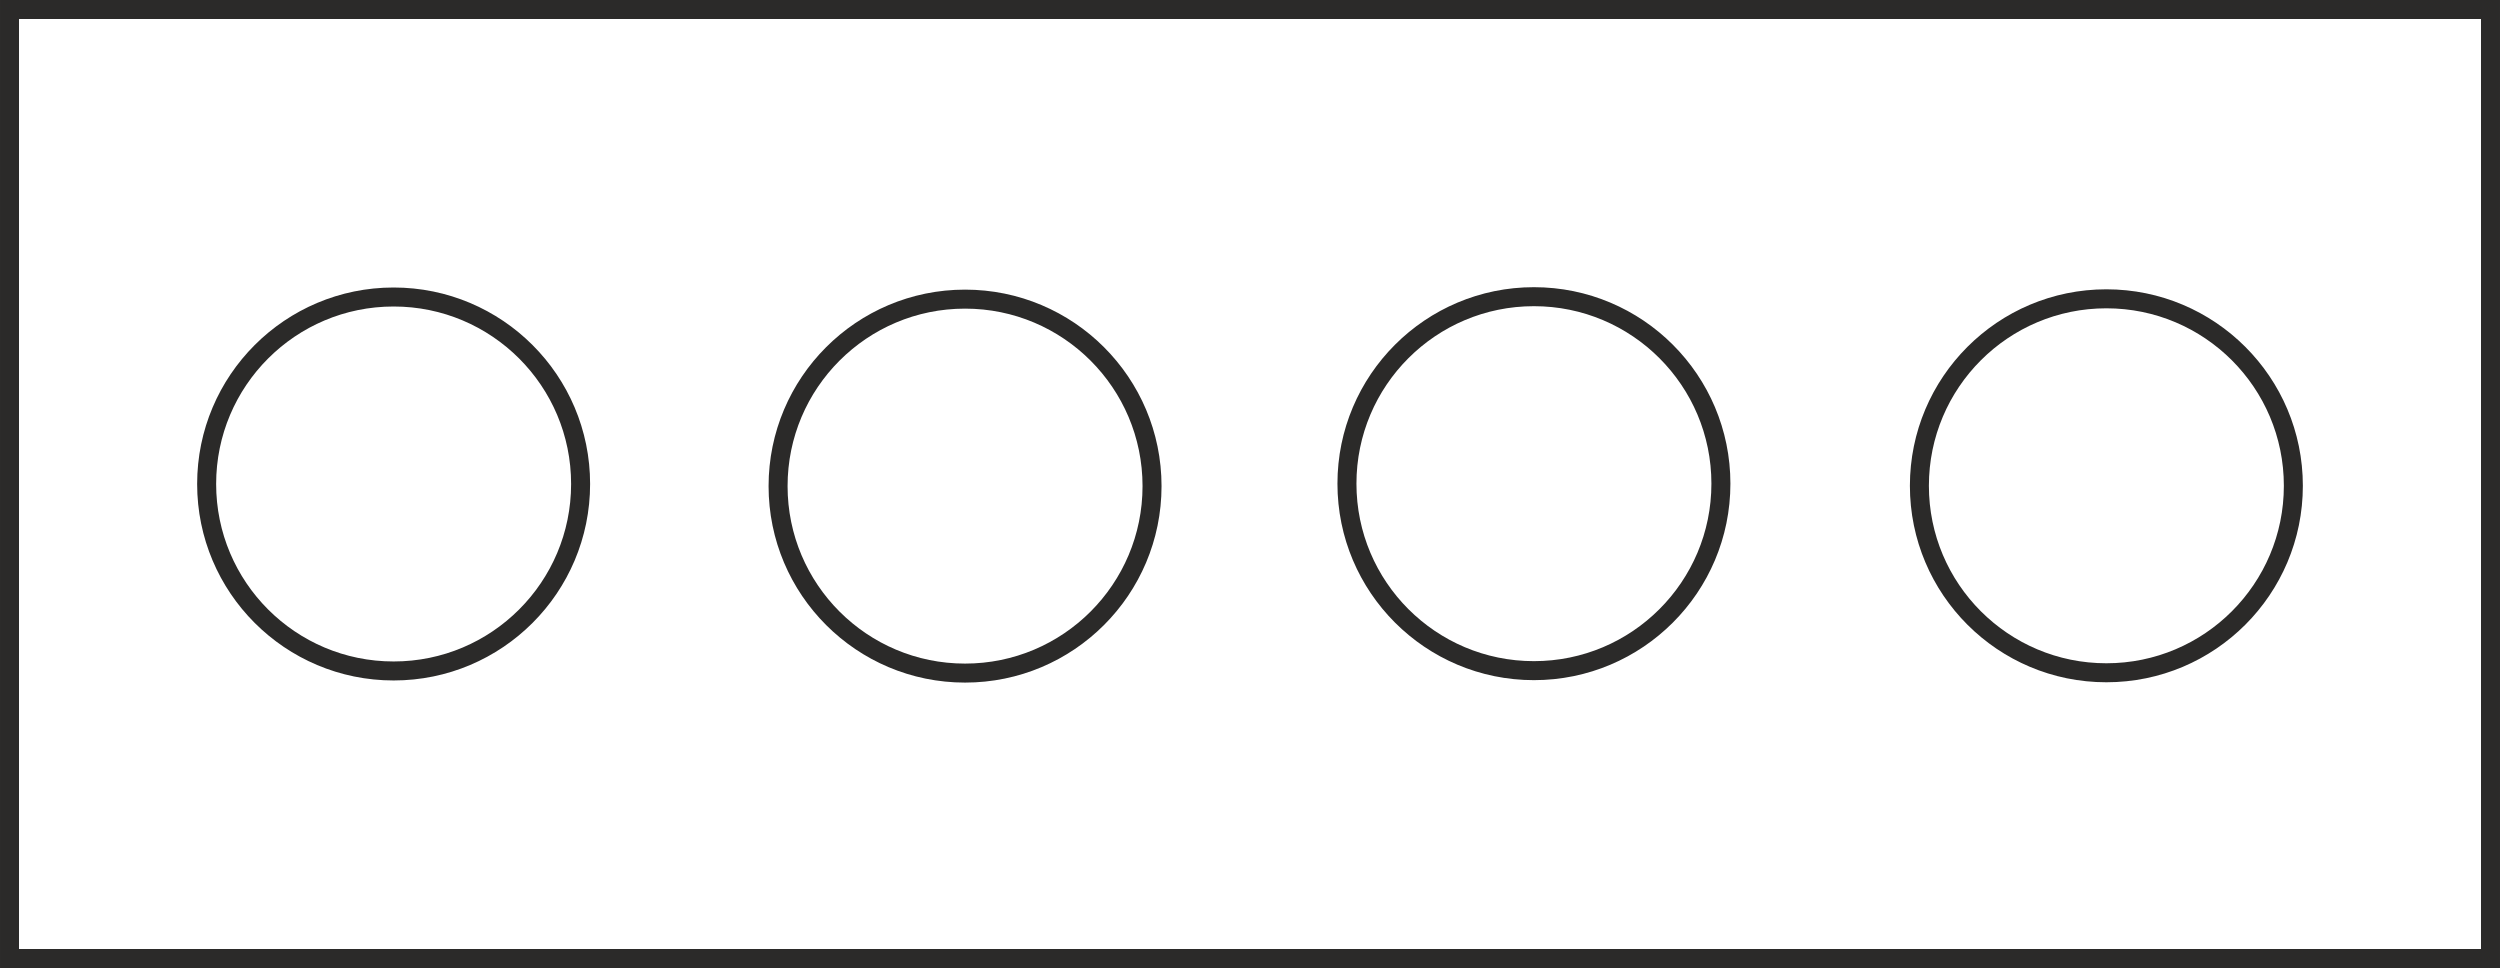 <?xml version="1.0" encoding="UTF-8"?>
<!DOCTYPE svg PUBLIC "-//W3C//DTD SVG 1.1//EN" "http://www.w3.org/Graphics/SVG/1.1/DTD/svg11.dtd">
<!-- Creator: CorelDRAW 2020 (64-Bit Evaluation Version) -->
<svg xmlns="http://www.w3.org/2000/svg" xml:space="preserve" width="131.598mm" height="50.953mm" version="1.1" style="shape-rendering:geometricPrecision; text-rendering:geometricPrecision; image-rendering:optimizeQuality; fill-rule:evenodd; clip-rule:evenodd"
viewBox="0 0 14227.85 5508.85"
 xmlns:xlink="http://www.w3.org/1999/xlink"
 xmlns:xodm="http://www.corel.com/coreldraw/odm/2003">
 <defs>
  <style type="text/css">
   <![CDATA[
    .str0 {stroke:#2B2A29;stroke-width:108.12;stroke-miterlimit:22.926}
    .fil0 {fill:none}
   ]]>
  </style>
 </defs>
 <g id="Layer_x0020_1">
  <g>
   <polygon class="fil0 str0" points="54.06,54.06 14173.79,54.06 14173.79,5454.79 54.06,5454.79 "/>
  </g>
  <g>
   <path class="fil0 str0" d="M2240.16 1690.29c-587.71,0 -1064.13,476.42 -1064.13,1064.13 0,587.71 476.42,1064.13 1064.13,1064.13 587.71,0 1064.13,-476.42 1064.13,-1064.13 0,-587.71 -476.42,-1064.13 -1064.13,-1064.13z"/>
  </g>
  <g>
   <path class="fil0 str0" d="M5492.29 1702.38c-587.71,0 -1064.13,476.42 -1064.13,1064.13 0,587.71 476.42,1064.13 1064.13,1064.13 587.71,0 1064.13,-476.42 1064.13,-1064.13 0,-587.71 -476.42,-1064.13 -1064.13,-1064.13z"/>
  </g>
  <g>
   <path class="fil0 str0" d="M11987.69 1700.56c-587.71,0 -1064.13,476.42 -1064.13,1064.13 0,587.71 476.42,1064.13 1064.13,1064.13 587.71,0 1064.13,-476.42 1064.13,-1064.13 0,-587.71 -476.42,-1064.13 -1064.13,-1064.13z"/>
  </g>
  <g>
   <path class="fil0 str0" d="M8729.8 1688.5c-587.71,0 -1064.13,476.42 -1064.13,1064.13 0,587.71 476.42,1064.13 1064.13,1064.13 587.71,0 1064.13,-476.42 1064.13,-1064.13 0,-587.71 -476.42,-1064.13 -1064.13,-1064.13z"/>
  </g>
 </g>
</svg>
